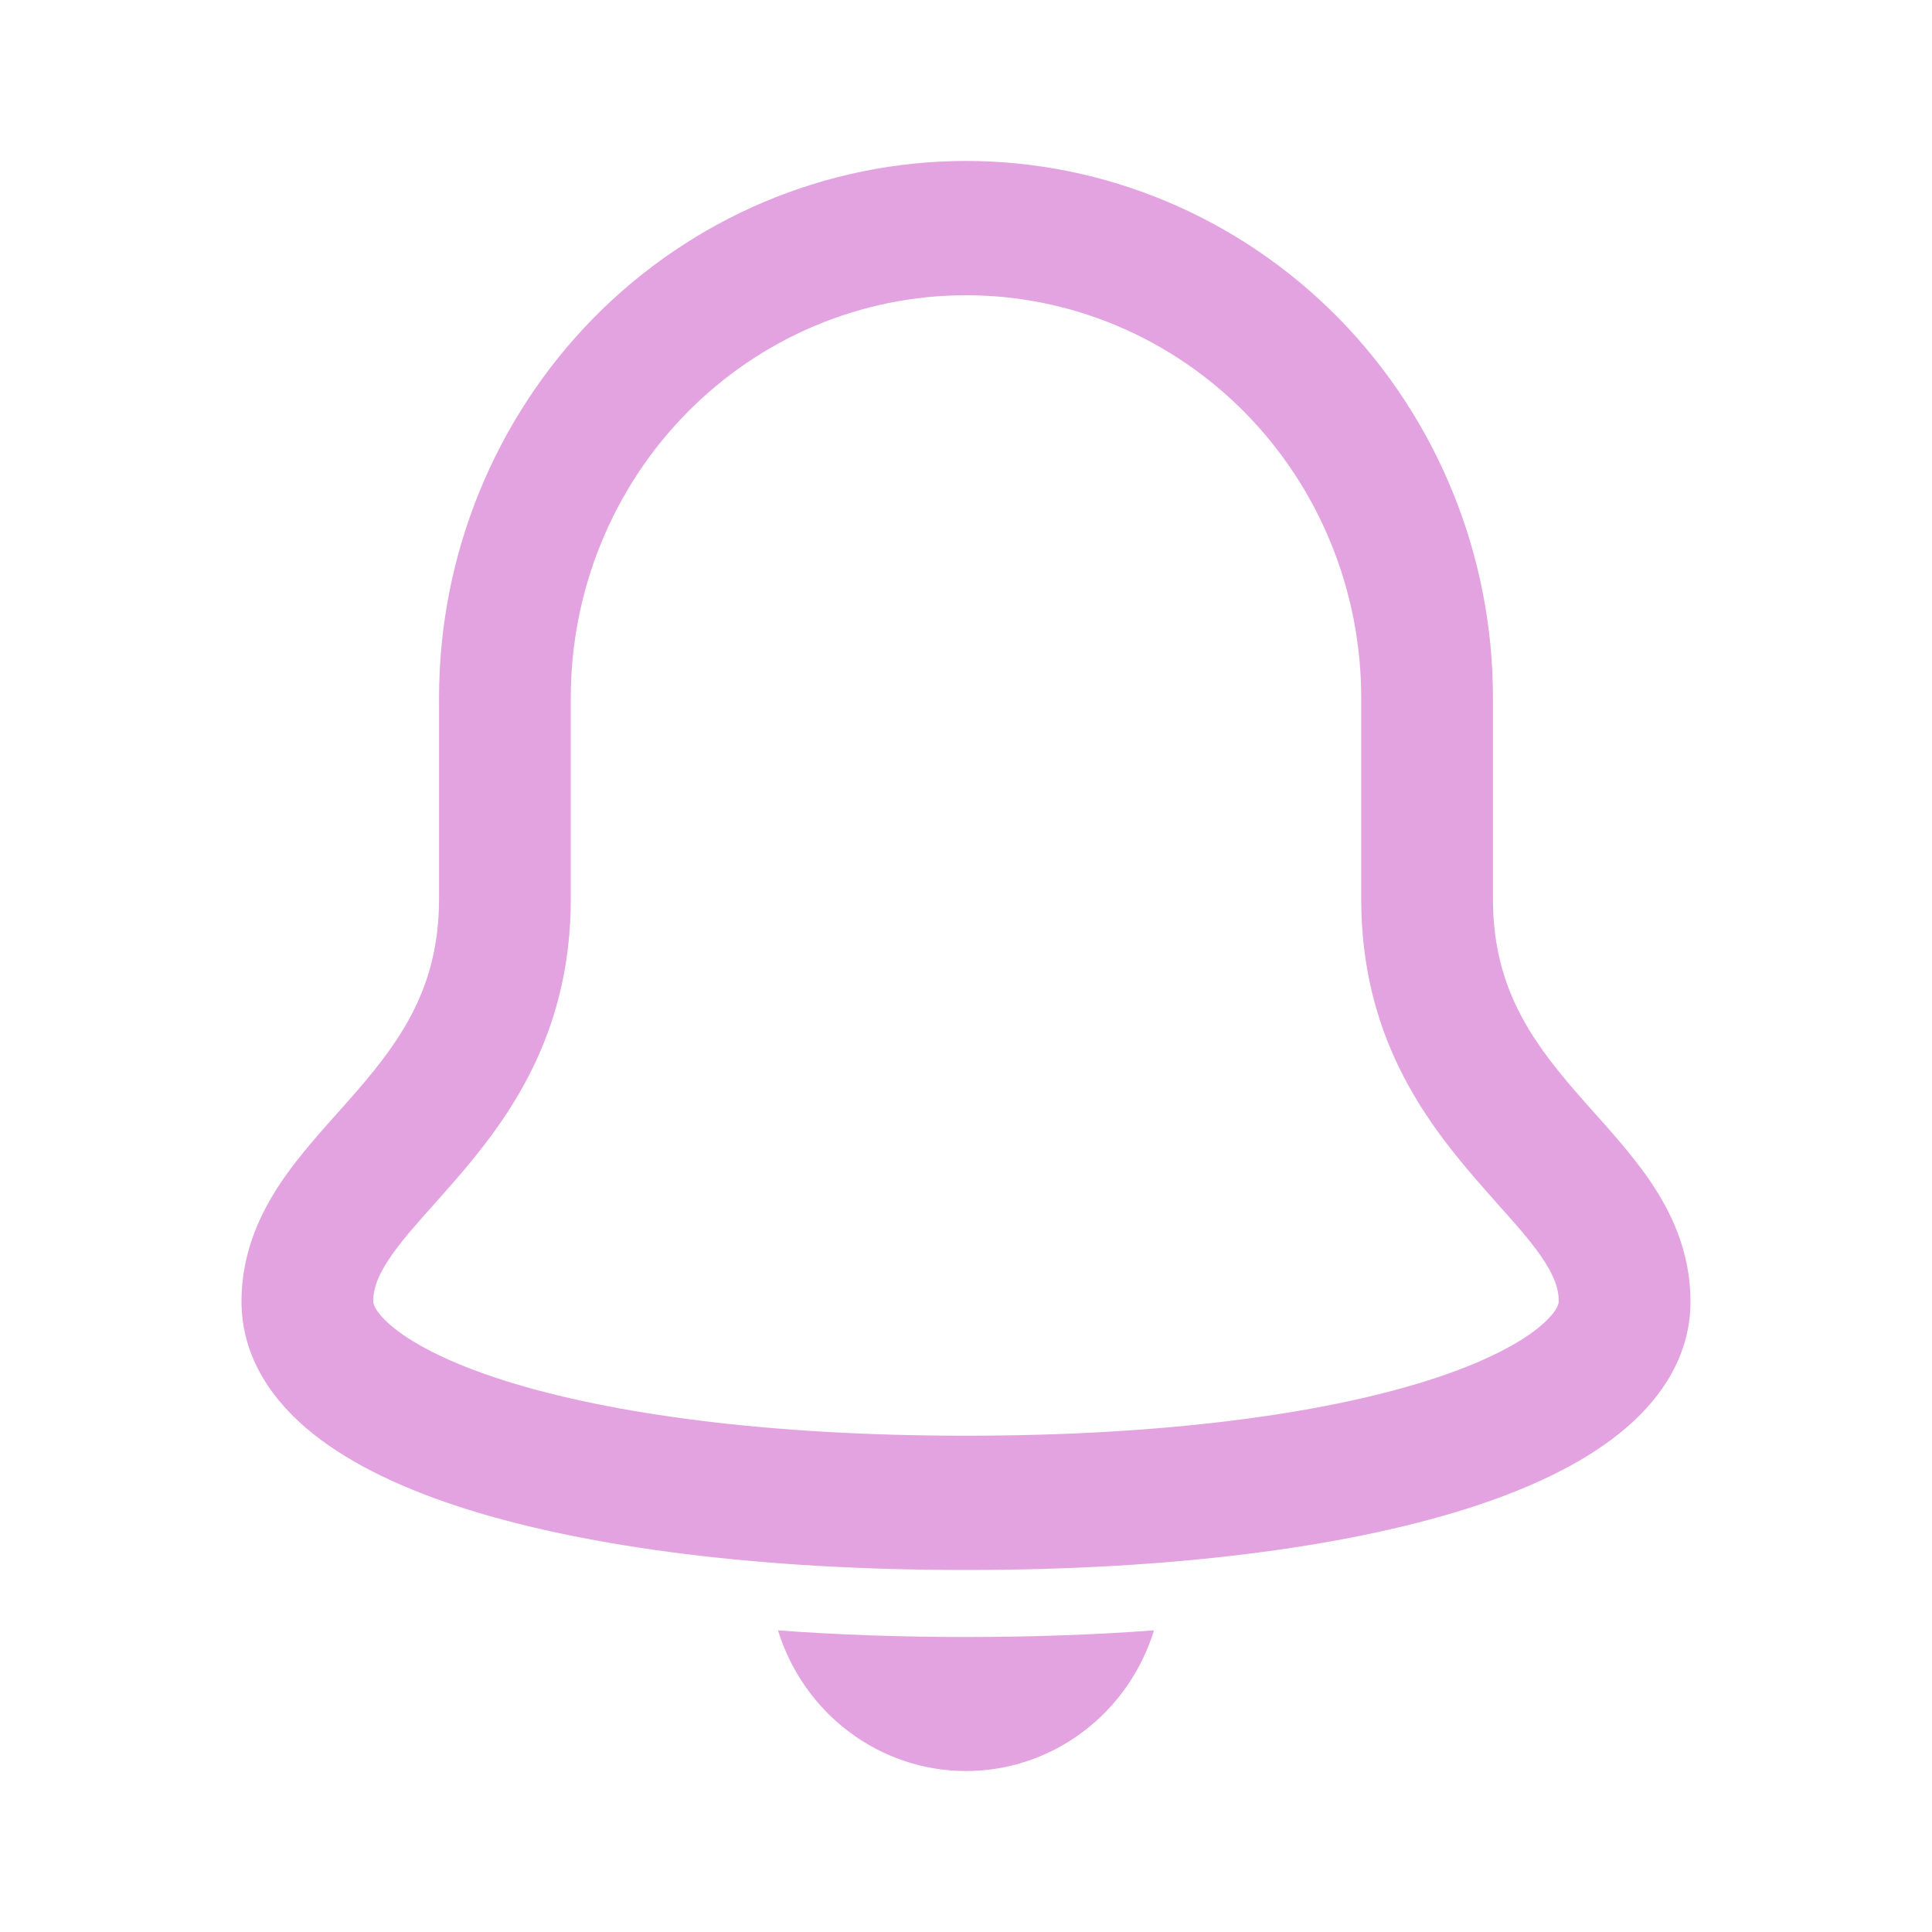 <svg width="16" height="16" viewBox="0 0 16 16" fill="none" xmlns="http://www.w3.org/2000/svg">
<path fill-rule="evenodd" clip-rule="evenodd" d="M4.914 2.635C5.733 1.802 6.843 1.333 8 1.333C9.157 1.333 10.267 1.802 11.086 2.635C11.904 3.469 12.364 4.599 12.364 5.778V7.445C12.364 8.159 12.668 8.6 13.045 9.036C13.089 9.087 13.137 9.141 13.187 9.197C13.339 9.367 13.511 9.56 13.643 9.748C13.832 10.018 14 10.356 14 10.779C14 11.25 13.731 11.617 13.406 11.875C13.082 12.134 12.643 12.338 12.136 12.498C11.118 12.818 9.695 13.002 8 13.002C6.305 13.002 4.882 12.818 3.864 12.498C3.357 12.338 2.918 12.134 2.594 11.875C2.269 11.617 2 11.25 2 10.779C2 10.356 2.168 10.018 2.357 9.748C2.489 9.56 2.661 9.367 2.813 9.197C2.863 9.141 2.911 9.087 2.955 9.036C3.333 8.6 3.636 8.159 3.636 7.445V5.778C3.636 4.599 4.096 3.469 4.914 2.635ZM8 2.445C7.132 2.445 6.3 2.796 5.686 3.421C5.072 4.046 4.727 4.894 4.727 5.778V7.445C4.727 8.565 4.213 9.263 3.773 9.771C3.702 9.853 3.637 9.925 3.578 9.992C3.443 10.143 3.337 10.263 3.245 10.393C3.127 10.561 3.091 10.674 3.091 10.779C3.091 10.782 3.089 10.859 3.266 11.001C3.445 11.143 3.745 11.297 4.186 11.436C5.063 11.712 6.367 11.89 8 11.89C9.633 11.89 10.937 11.712 11.814 11.436C12.255 11.297 12.555 11.143 12.734 11.001C12.911 10.859 12.909 10.782 12.909 10.779C12.909 10.675 12.873 10.561 12.755 10.393C12.663 10.263 12.557 10.143 12.421 9.992C12.363 9.925 12.298 9.853 12.227 9.771C11.787 9.263 11.273 8.565 11.273 7.445V5.778C11.273 4.894 10.928 4.046 10.314 3.421C9.7 2.796 8.868 2.445 8 2.445Z" fill="#E3A3E0"/>
<path d="M8 13.557C7.449 13.557 6.93 13.538 6.443 13.502C6.547 13.839 6.754 14.135 7.034 14.344C7.314 14.554 7.652 14.667 8 14.667C8.348 14.667 8.686 14.554 8.966 14.344C9.246 14.135 9.453 13.839 9.557 13.502C9.07 13.538 8.551 13.557 8 13.557Z" fill="#E3A3E0"/>
</svg>
